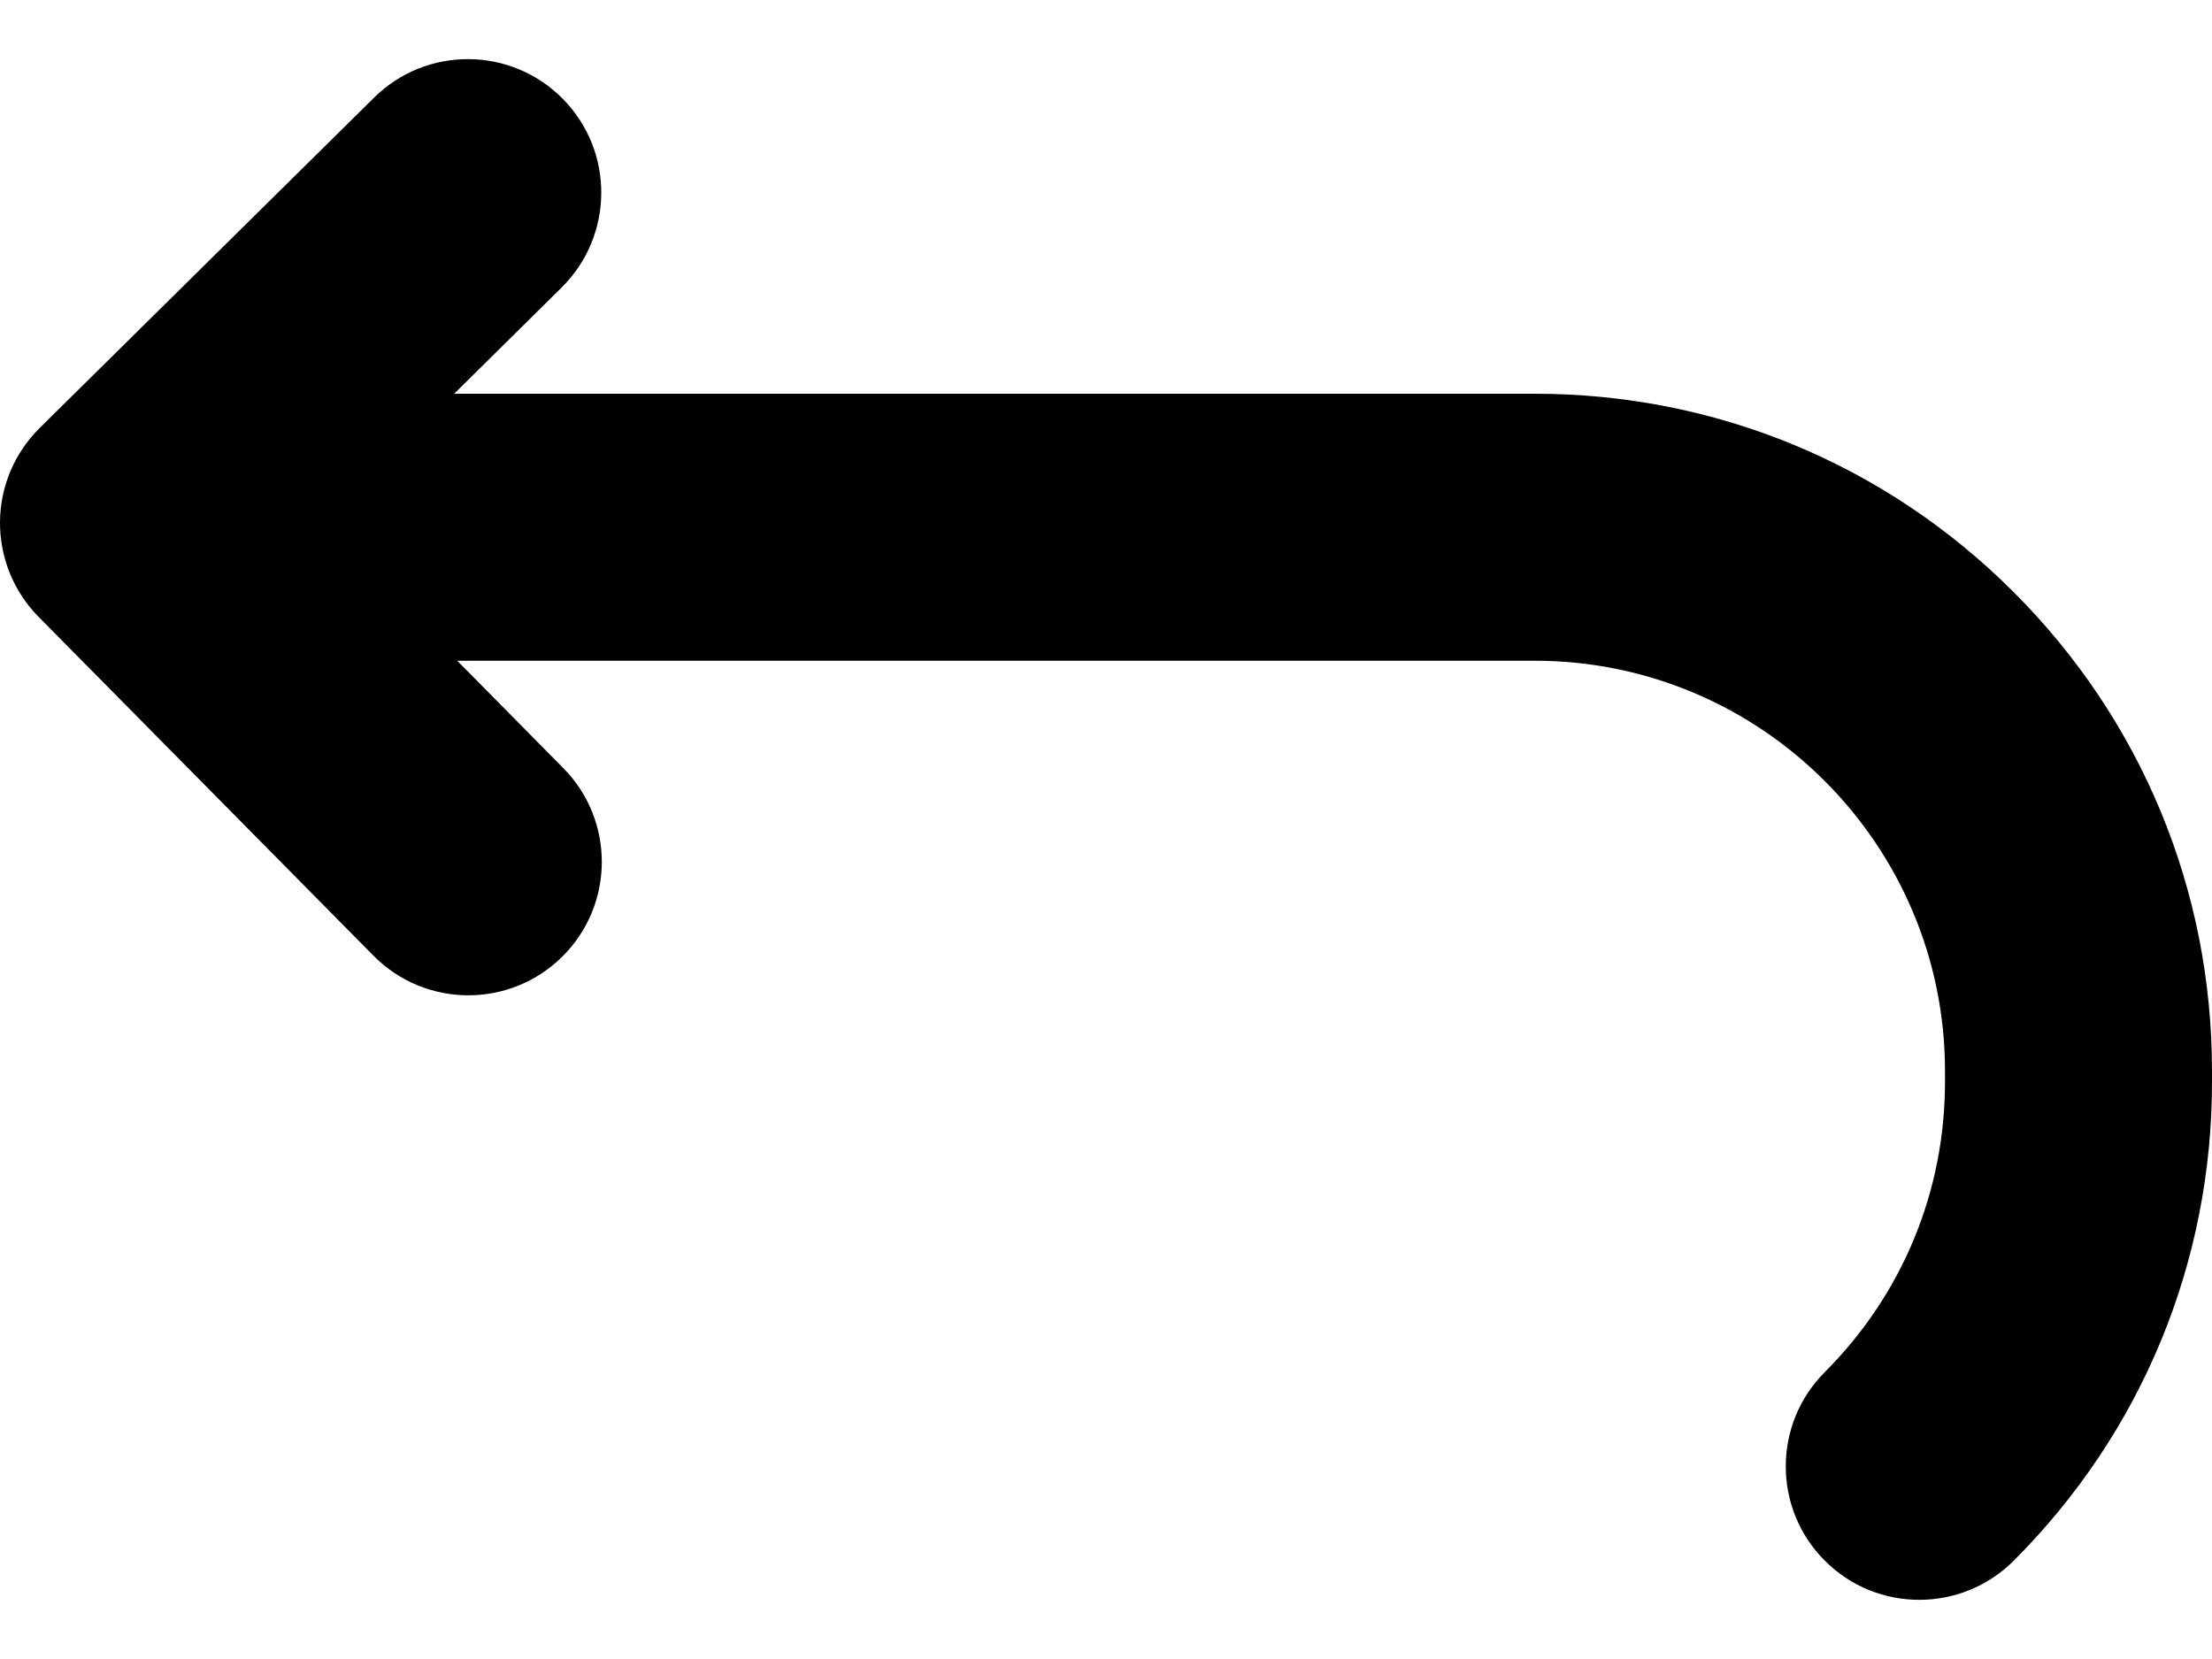 <svg width="24" height="18" viewBox="0 0 24 18" fill="none" xmlns="http://www.w3.org/2000/svg">
<path d="M4.051 10.368C4.334 10.655 4.708 10.799 5.081 10.799C5.449 10.799 5.817 10.66 6.099 10.381C6.668 9.819 6.674 8.902 6.111 8.333L4.961 7.169H16.652C19.107 7.169 21.103 9.165 21.103 11.62V11.739C21.103 12.928 20.64 14.045 19.8 14.886C19.234 15.452 19.234 16.369 19.8 16.934C20.082 17.217 20.453 17.358 20.824 17.358C21.194 17.358 21.565 17.217 21.848 16.934C23.236 15.546 24 13.701 24 11.739V11.62C24 9.657 23.236 7.812 21.848 6.424C20.46 5.036 18.615 4.272 16.652 4.272H4.928L6.093 3.12C6.662 2.558 6.668 1.641 6.106 1.072C5.544 0.503 4.627 0.497 4.058 1.06L0.43 4.644C0.157 4.914 0.002 5.281 2.63908e-05 5.665C-0.002 6.049 0.148 6.419 0.418 6.692L4.051 10.368Z" fill="currentColor"/>
</svg>
